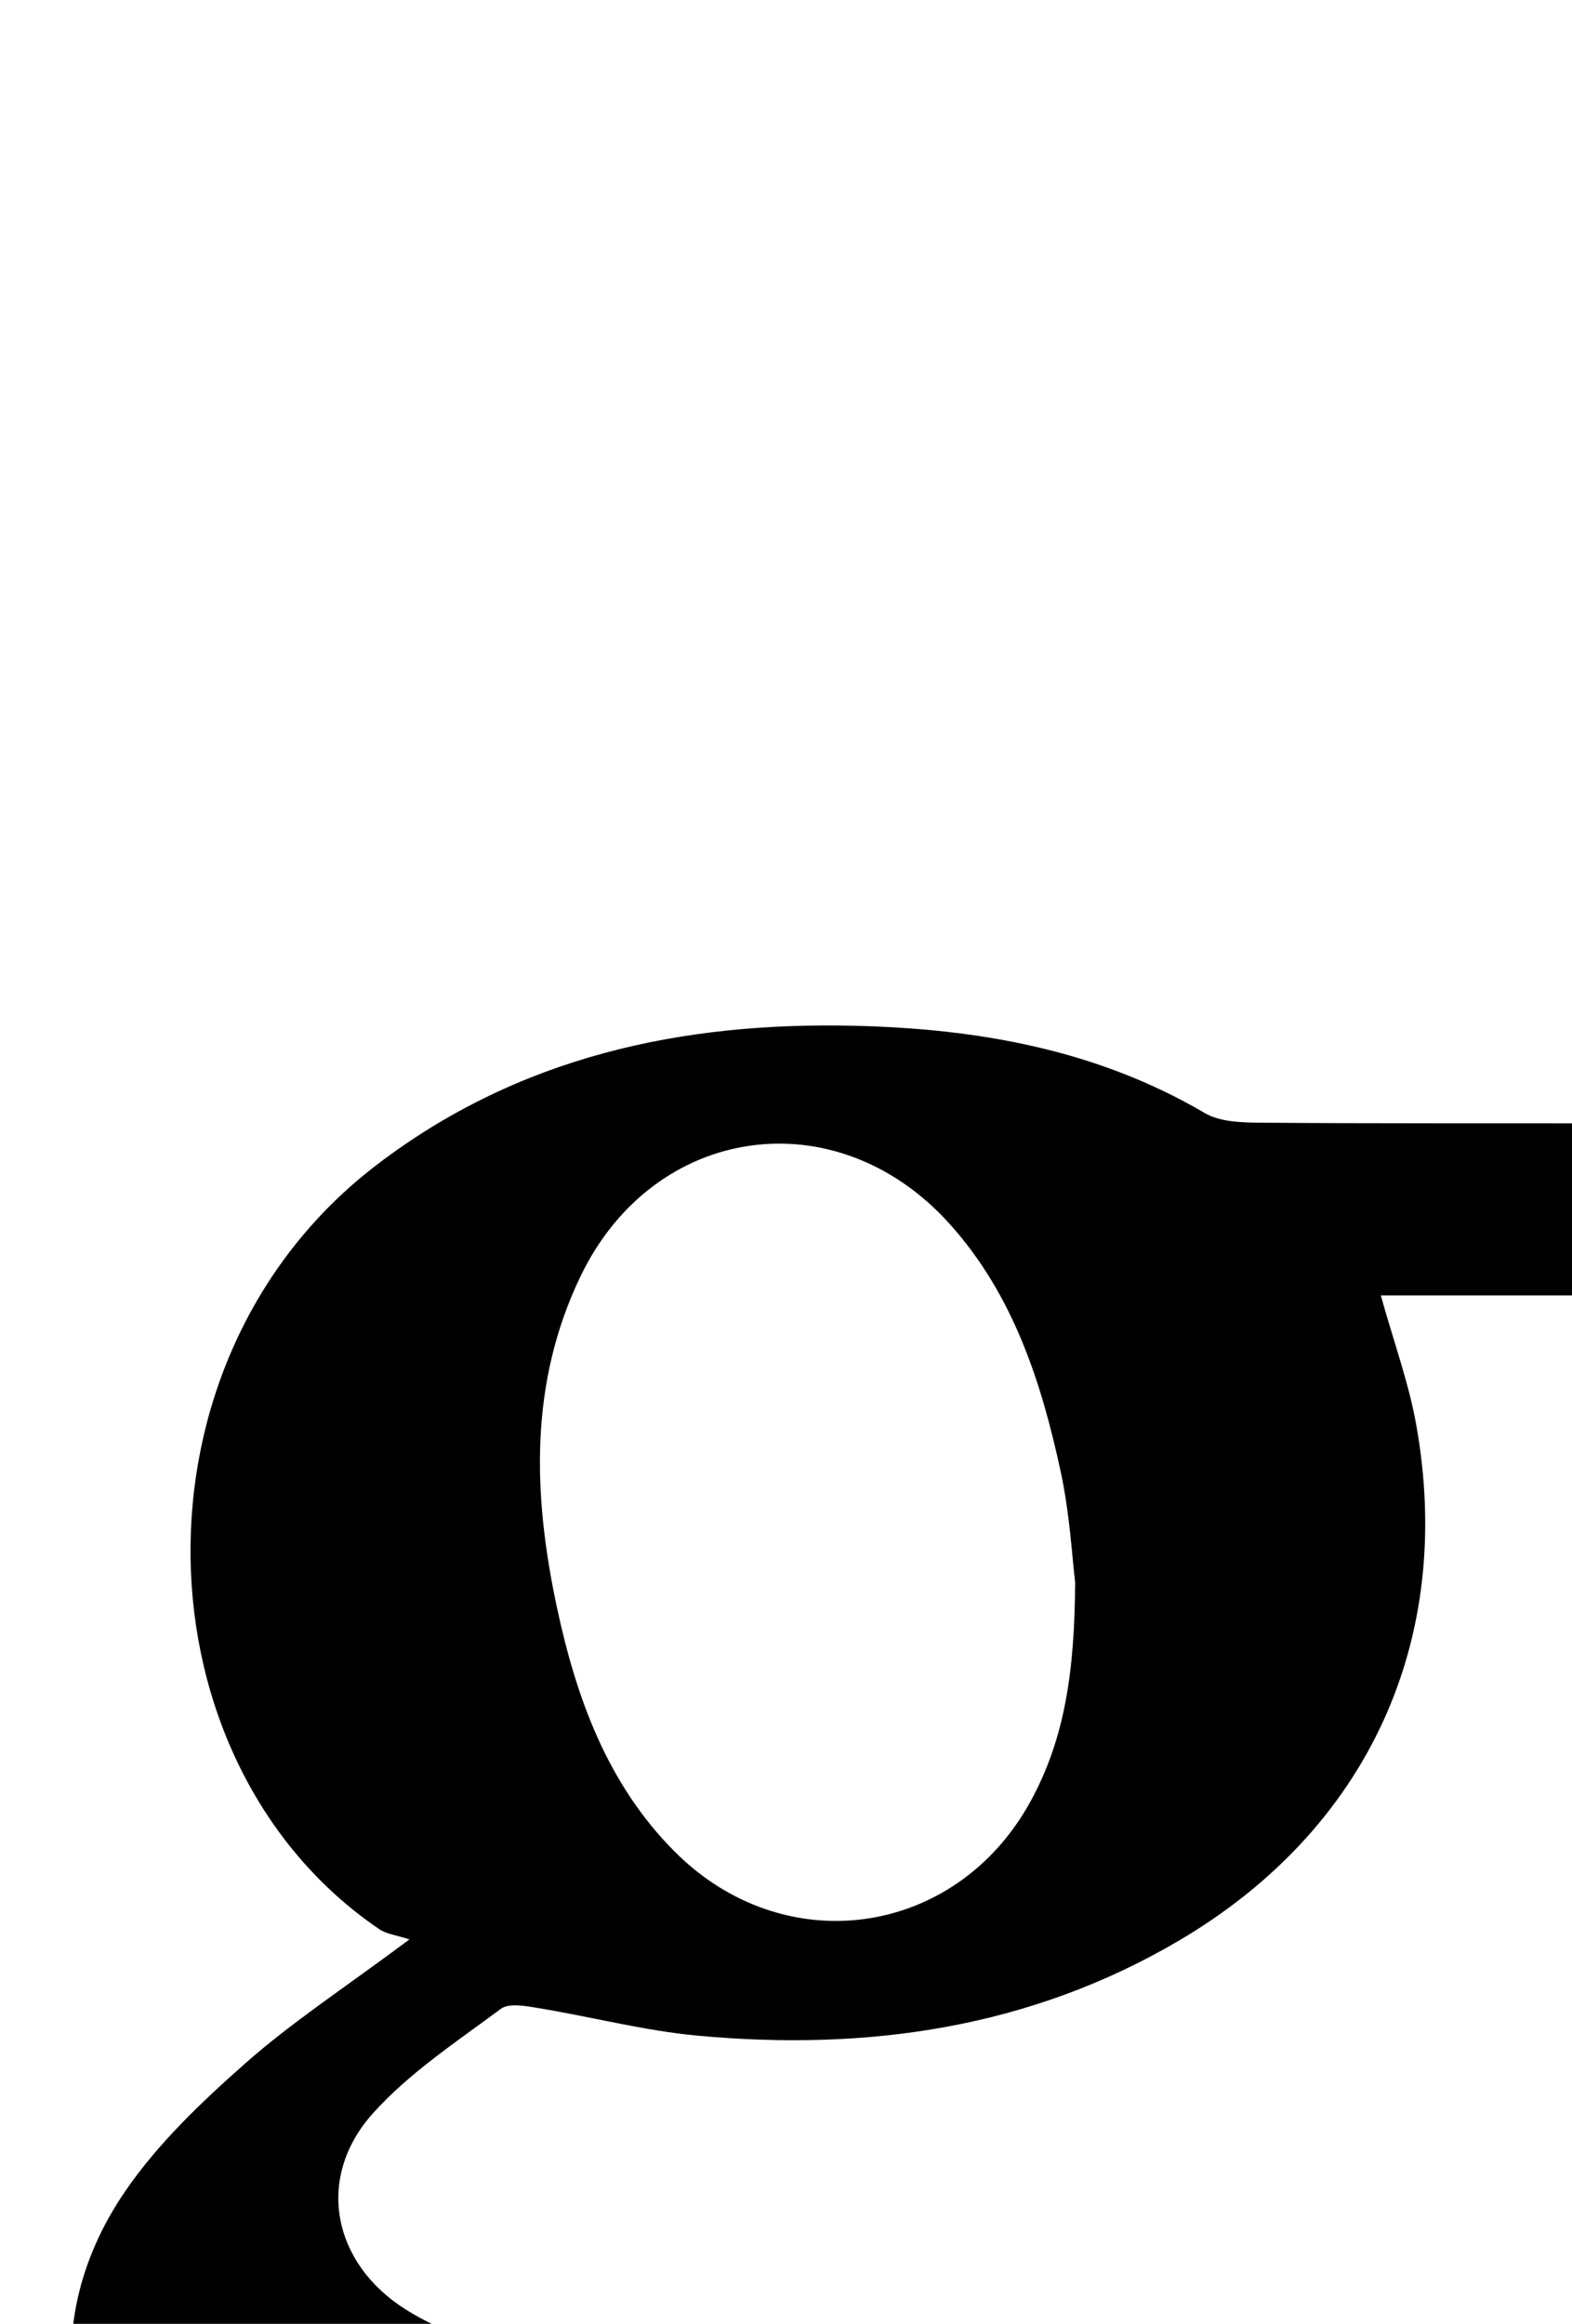 <?xml version="1.0" encoding="iso-8859-1"?>
<!-- Generator: Adobe Illustrator 25.2.1, SVG Export Plug-In . SVG Version: 6.00 Build 0)  -->
<svg version="1.1" xmlns="http://www.w3.org/2000/svg" xmlns:xlink="http://www.w3.org/1999/xlink" x="0px" y="0px"
	 viewBox="0 0 151.042 223.223" style="enable-background:new 0 0 151.042 223.223;" xml:space="preserve">
<g>
	<path d="M34.553,255.214c-5.441-2.45-10.618-4.042-14.98-6.883c-13.5-8.794-16.662-24.526-7.544-37.842
		c3.146-4.594,7.347-8.585,11.554-12.3c4.465-3.943,9.508-7.231,15.758-11.893c-1.285-0.42-2.21-0.513-2.887-0.973
		c-23.507-15.954-24.779-54.666-0.294-73.401c13.625-10.426,29.327-13.794,46.047-13.385c11.761,0.288,23.16,2.28,33.546,8.378
		c1.446,0.849,3.493,0.914,5.265,0.929c10.663,0.086,21.327,0.048,31.991,0.065c0.808,0.001,1.617,0.109,2.748,0.191
		c0,5.376,0,10.592,0,16.336c-7.796,0-15.366,0-23.086,0c1.249,4.479,2.674,8.369,3.397,12.386
		c3.728,20.713-4.622,38.904-22.806,49.599c-14.314,8.419-29.978,10.631-46.253,9.12c-5.106-0.474-10.13-1.795-15.208-2.634
		c-1.217-0.201-2.877-0.536-3.683,0.063c-4.253,3.162-8.805,6.15-12.301,10.051c-5.53,6.173-3.889,14.374,3.137,18.806
		c4.632,2.922,9.846,4.109,15.232,4.169c14.661,0.164,29.327-0.027,43.984,0.275c6.802,0.14,13.697,0.521,20.361,1.785
		c32.135,6.095,35.732,32.043,29.156,51.826c-5.04,15.163-16.607,24.634-30.513,31.363c-20.072,9.714-41.285,12.241-63.274,9.362
		c-9.773-1.279-19.419-3.107-28.315-7.507c-3.991-1.974-7.985-4.25-11.353-7.12c-12.375-10.547-12.656-26.83-0.992-38.095
		c4.864-4.698,10.554-8.068,16.743-10.674C31.453,256.594,32.907,255.935,34.553,255.214z M75.829,257.939c0-0.022,0-0.044,0-0.066
		c-7.831,0-15.662,0.018-23.492-0.005c-9.078-0.026-15.126,4.945-18.804,12.535c-3.569,7.366-2.452,14.923,3.172,20.89
		c3.329,3.532,7.588,6.636,12.019,8.598c15.758,6.977,32.242,7.662,48.917,3.877c6.858-1.557,13.388-4.1,18.662-9.031
		c6.695-6.26,8.952-13.987,6.545-22.738c-2.198-7.993-8.473-11.57-16.117-13.072c-2.762-0.543-5.601-0.896-8.411-0.944
		C90.825,257.854,83.326,257.939,75.829,257.939z M103.302,151.967c-0.292-2.34-0.508-6.524-1.38-10.567
		c-1.869-8.665-4.578-17.055-10.678-23.833c-10.892-12.103-28.415-9.608-35.46,5.021c-4.943,10.264-4.578,20.993-2.29,31.738
		c1.851,8.693,4.819,16.988,11.299,23.507c10.563,10.625,27.053,8.276,34.223-4.796C102.32,167.011,103.257,160.504,103.302,151.967
		z"/>
</g>
</svg>
